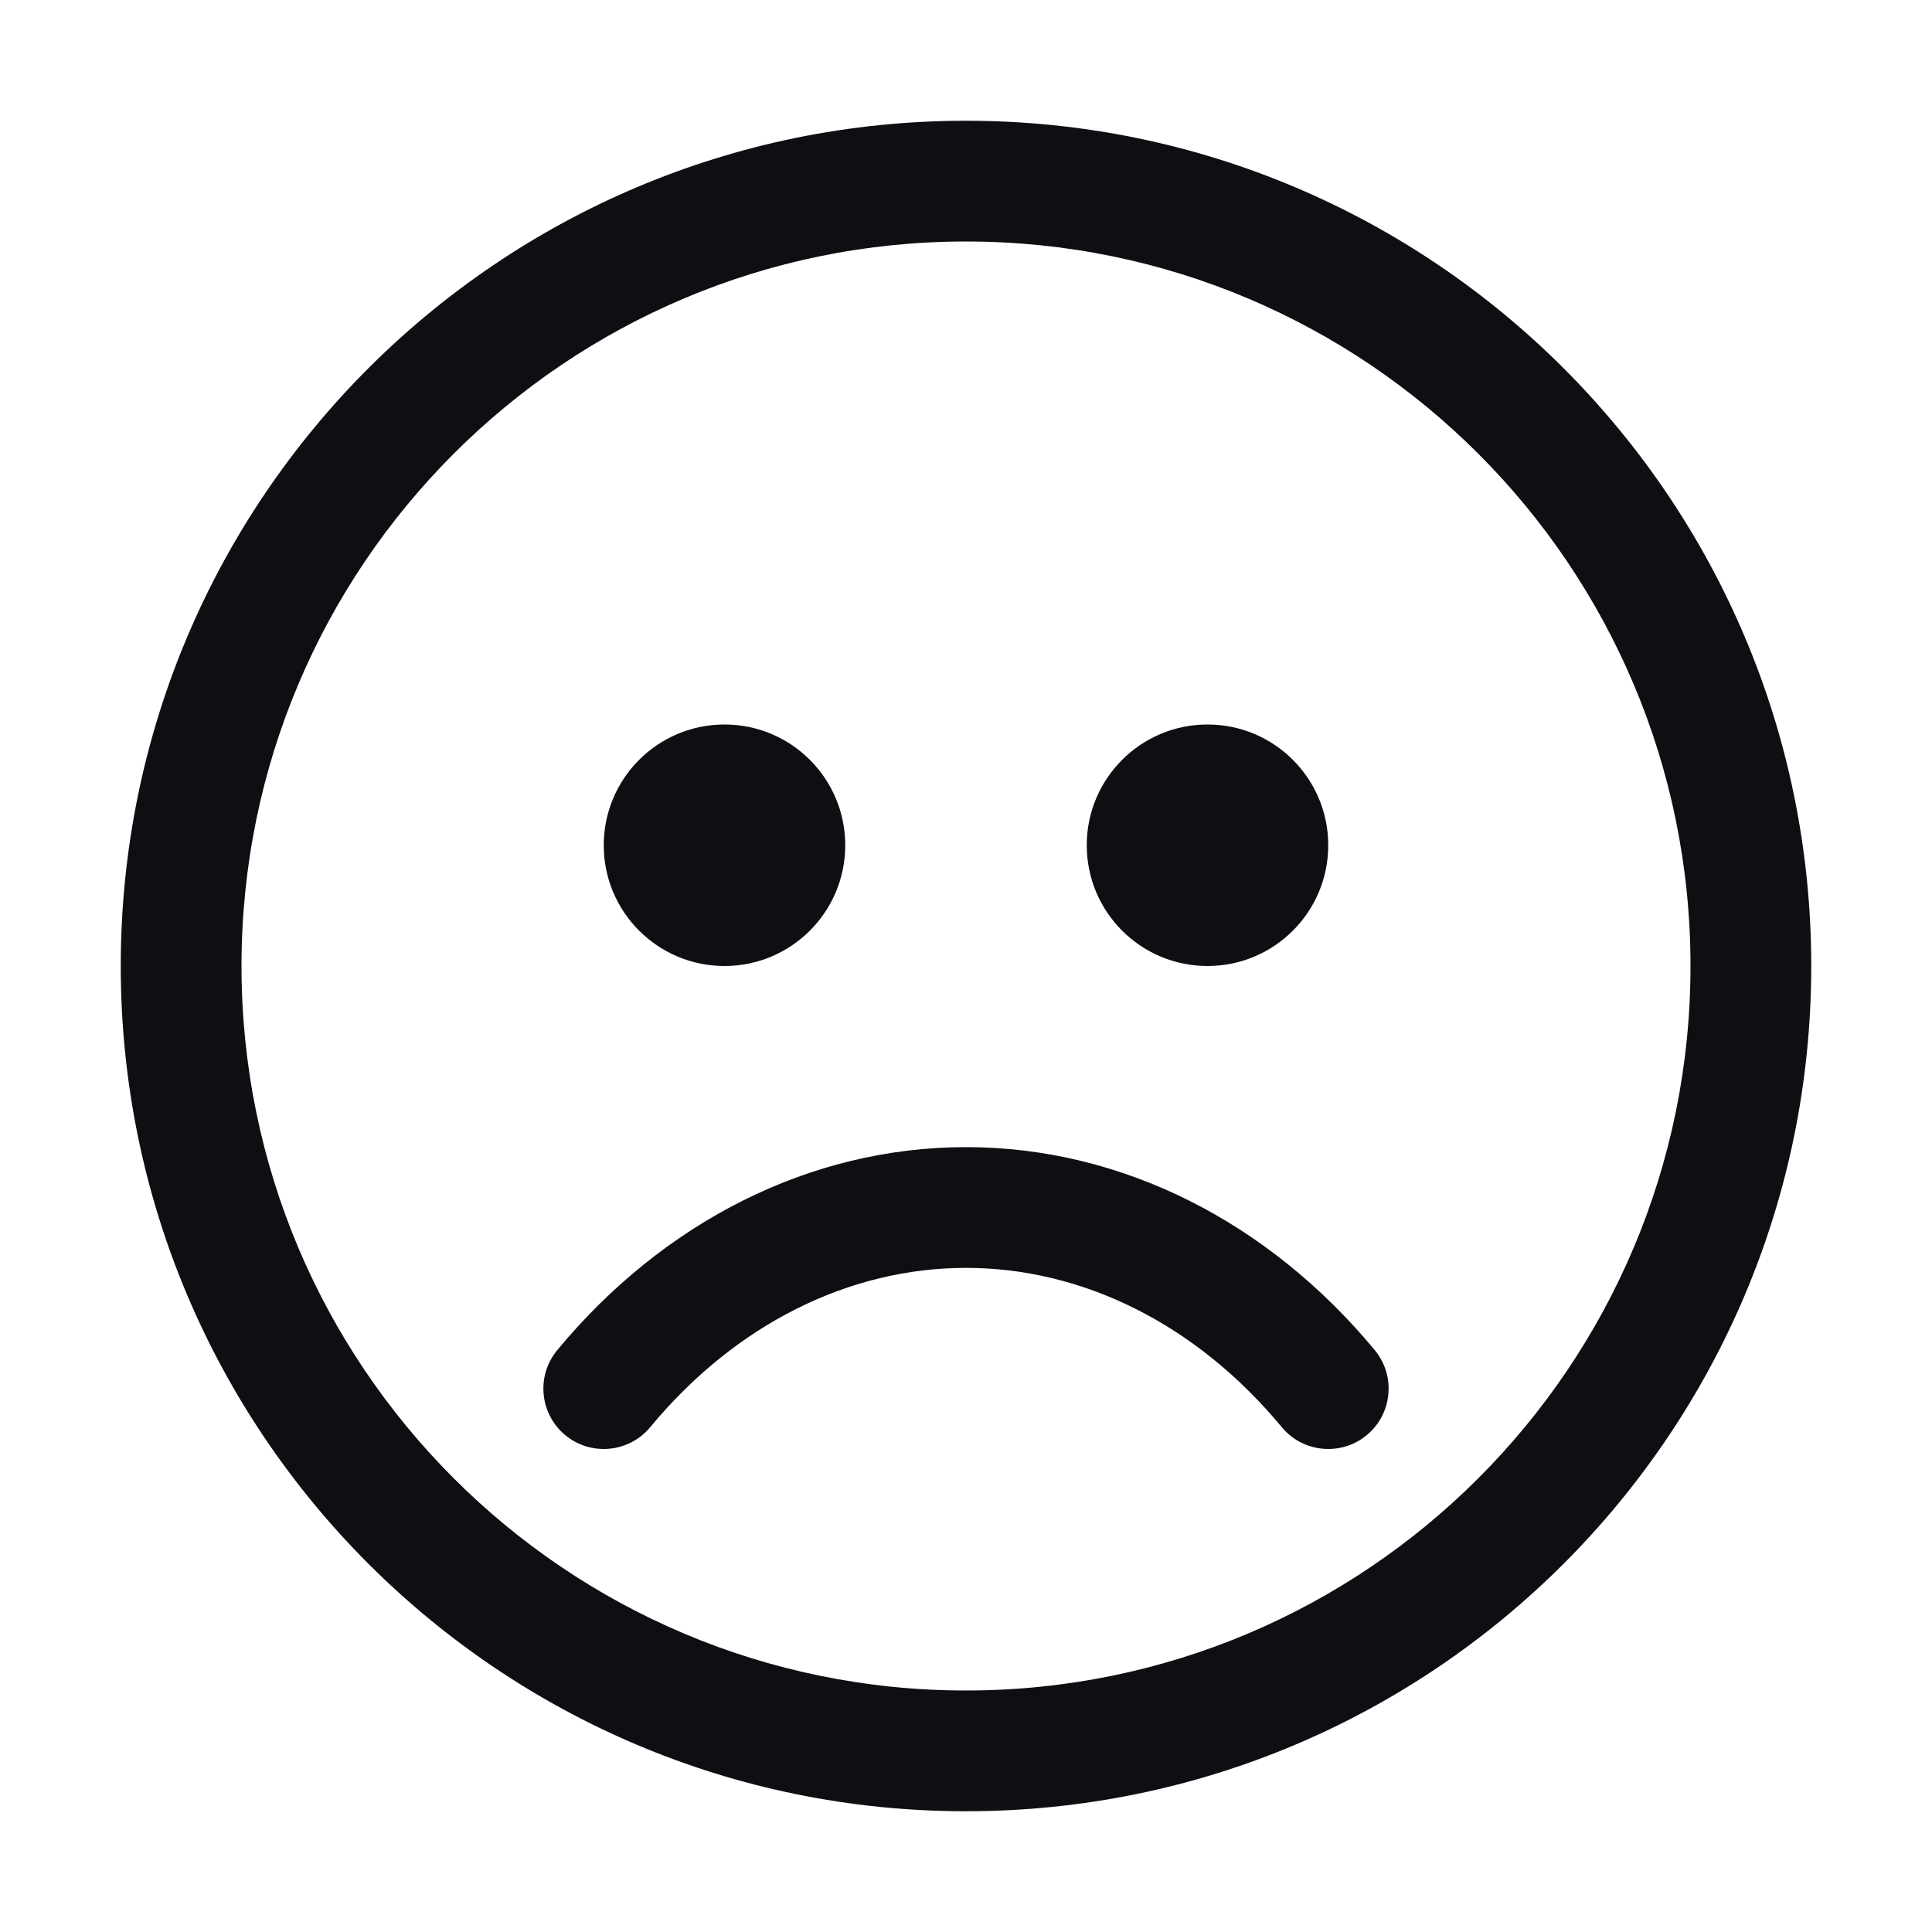 <svg width="32" height="32" viewBox="0 0 32 32" fill="none" xmlns="http://www.w3.org/2000/svg">
<path fill-rule="evenodd" clip-rule="evenodd" d="M16 4C9.373 4 4 9.373 4 16C4 22.627 9.373 28 16 28C22.627 28 28 22.627 28 16C28 9.373 22.627 4 16 4ZM2 16C2 8.268 8.268 2 16 2C23.732 2 30 8.268 30 16C30 23.732 23.732 30 16 30C8.268 30 2 23.732 2 16ZM10 14C10 12.895 10.895 12 12 12C13.105 12 14 12.895 14 14C14 15.105 13.105 16 12 16C10.895 16 10 15.105 10 14ZM18 14C18 12.895 18.895 12 20 12C21.105 12 22 12.895 22 14C22 15.105 21.105 16 20 16C18.895 16 18 15.105 18 14ZM16 21C14.082 21 12.195 21.918 10.77 23.638C10.418 24.063 9.787 24.122 9.362 23.77C8.937 23.418 8.878 22.787 9.23 22.362C10.988 20.24 13.417 19 16 19C18.583 19 21.012 20.24 22.77 22.362C23.122 22.787 23.063 23.418 22.638 23.77C22.213 24.122 21.582 24.063 21.23 23.638C19.805 21.918 17.918 21 16 21Z" fill="#0D0F13"/>
</svg>
